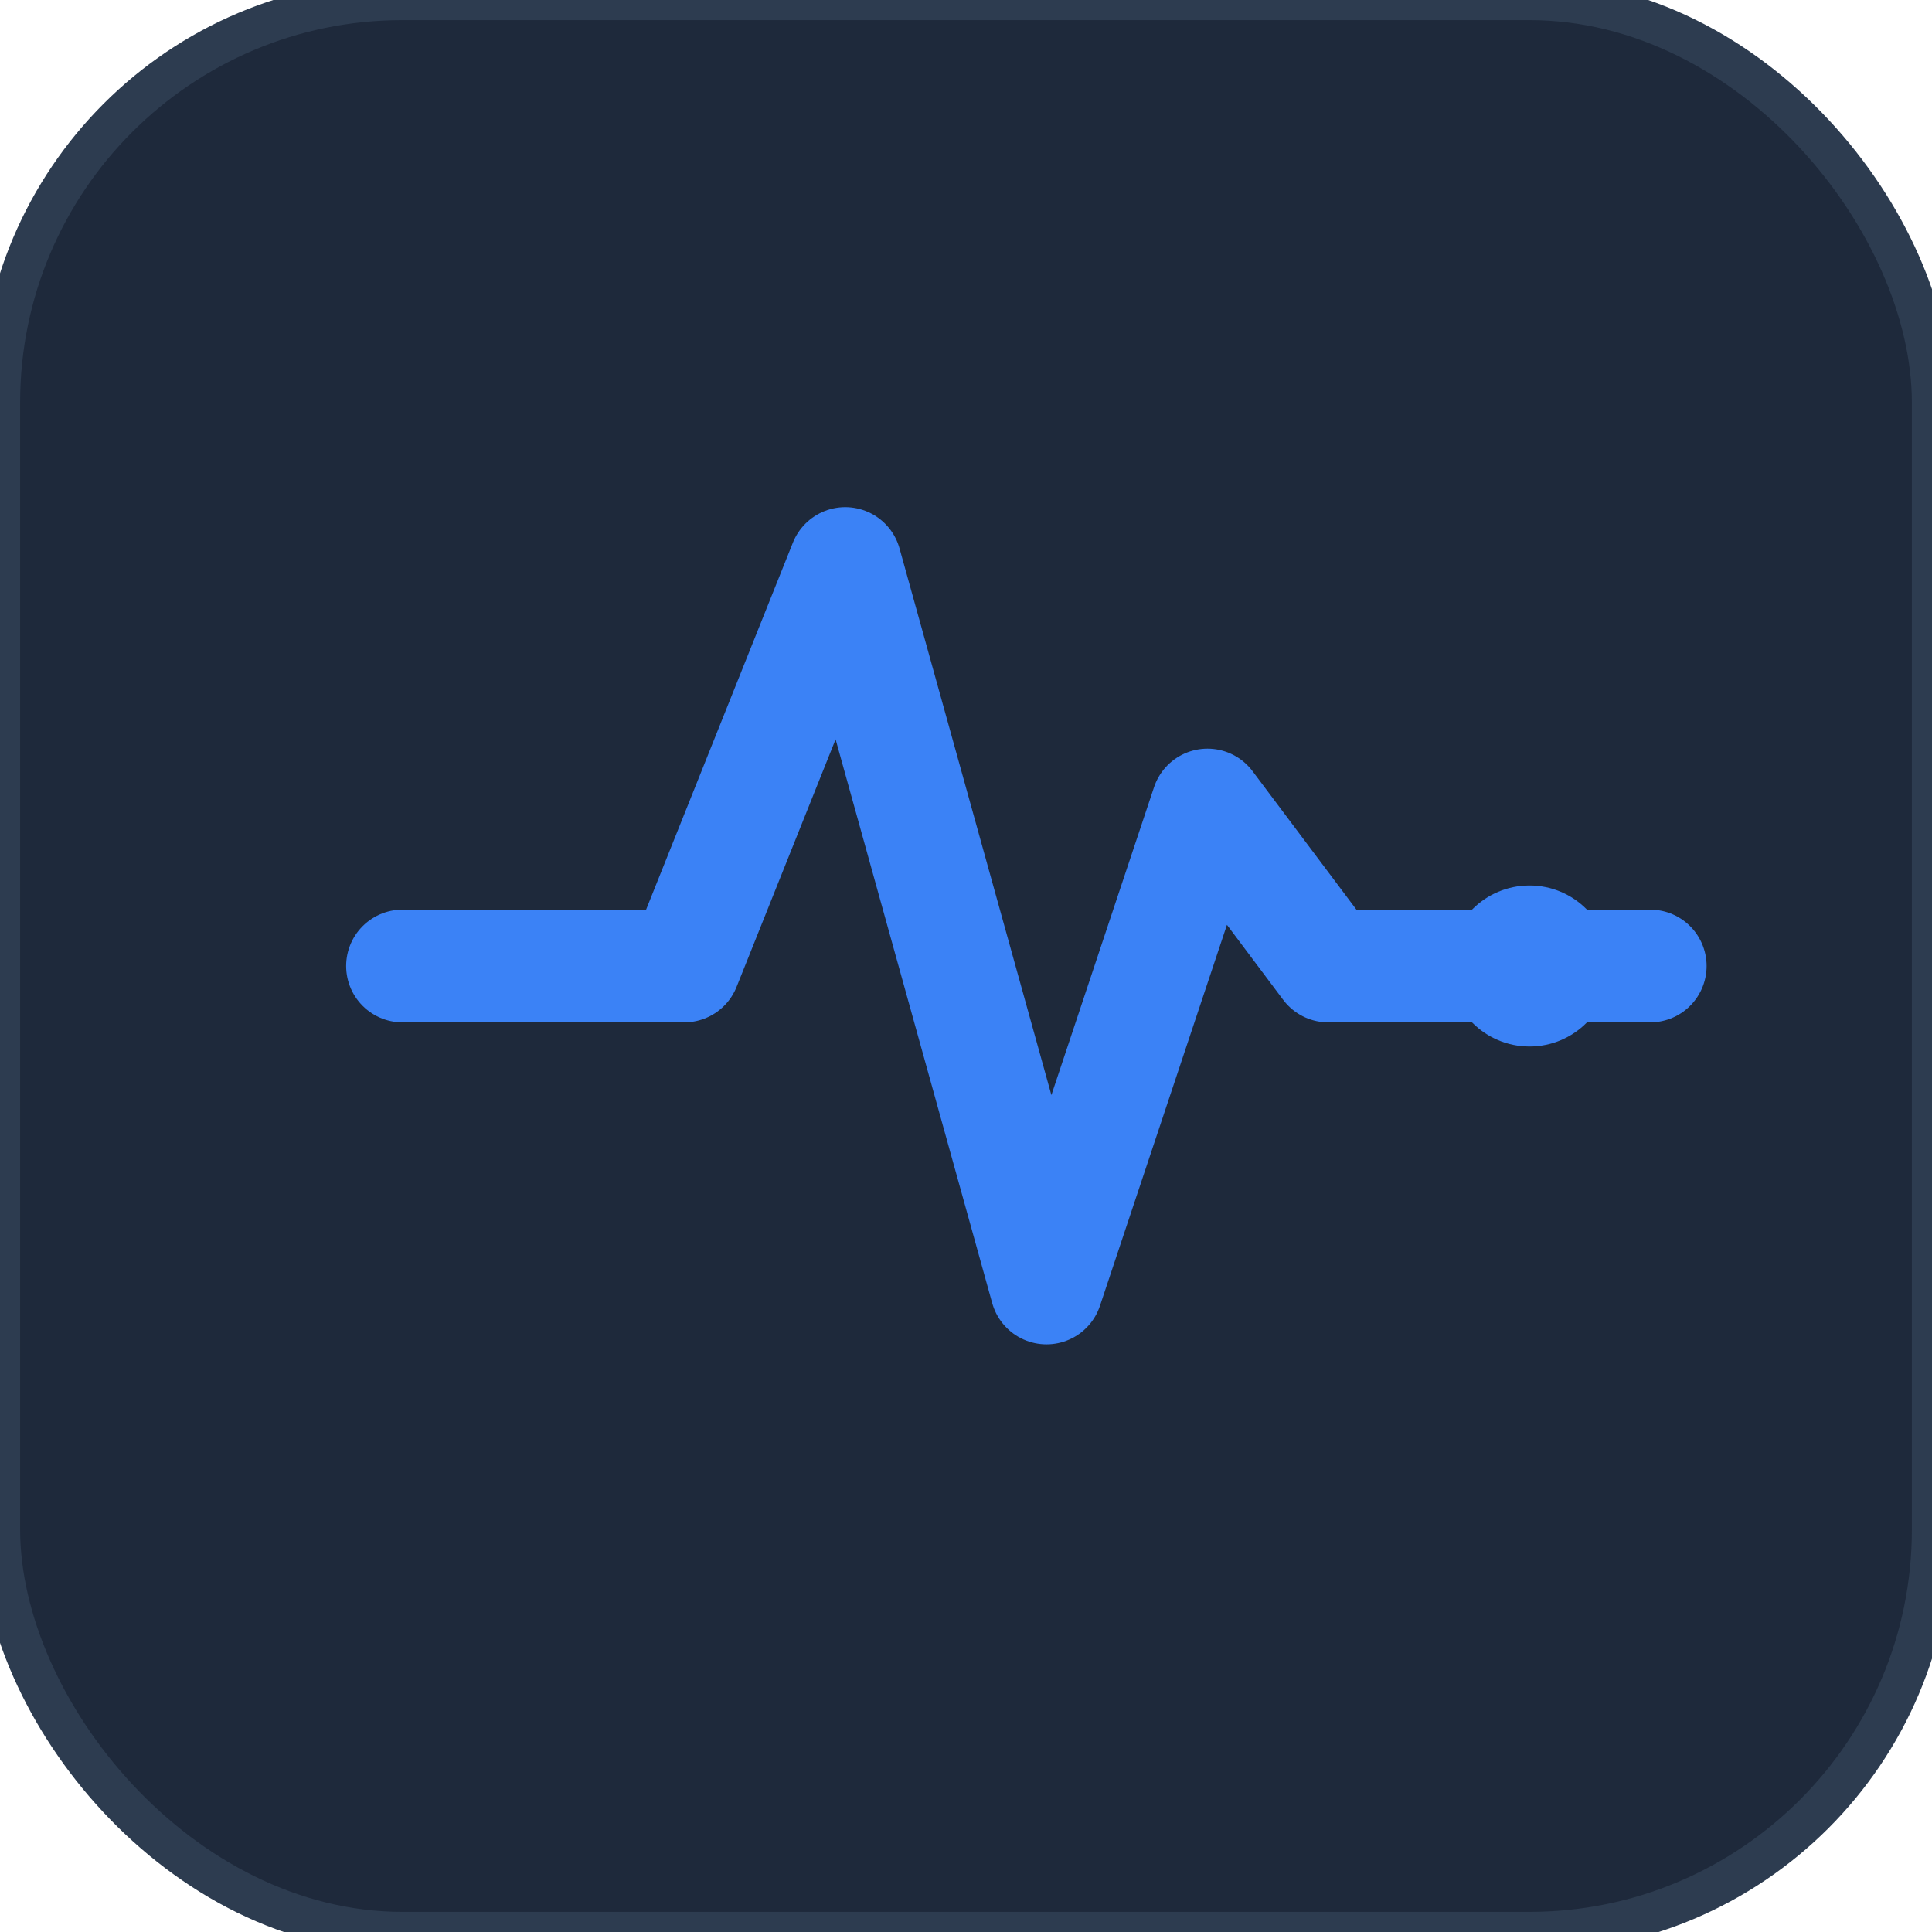 <svg width="48" height="48" viewBox="0 0 48 48" fill="none" xmlns="http://www.w3.org/2000/svg">
  <!-- Dark rounded square background -->
  <rect width="48" height="48" rx="10" fill="#1E293B"/>
  <rect width="48" height="48" rx="10" stroke="#2D3C50" stroke-width="1"/>
  
  <!-- Pulse/heartbeat line -->
  <path d="M10 24h7l4-10 5 18 4-12 3 4h8" stroke="#3B82F6" stroke-width="2.8" stroke-linecap="round" stroke-linejoin="round"/>
  
  <!-- Dot at the end -->
  <circle cx="38" cy="24" r="2" fill="#3B82F6"/>
</svg>

